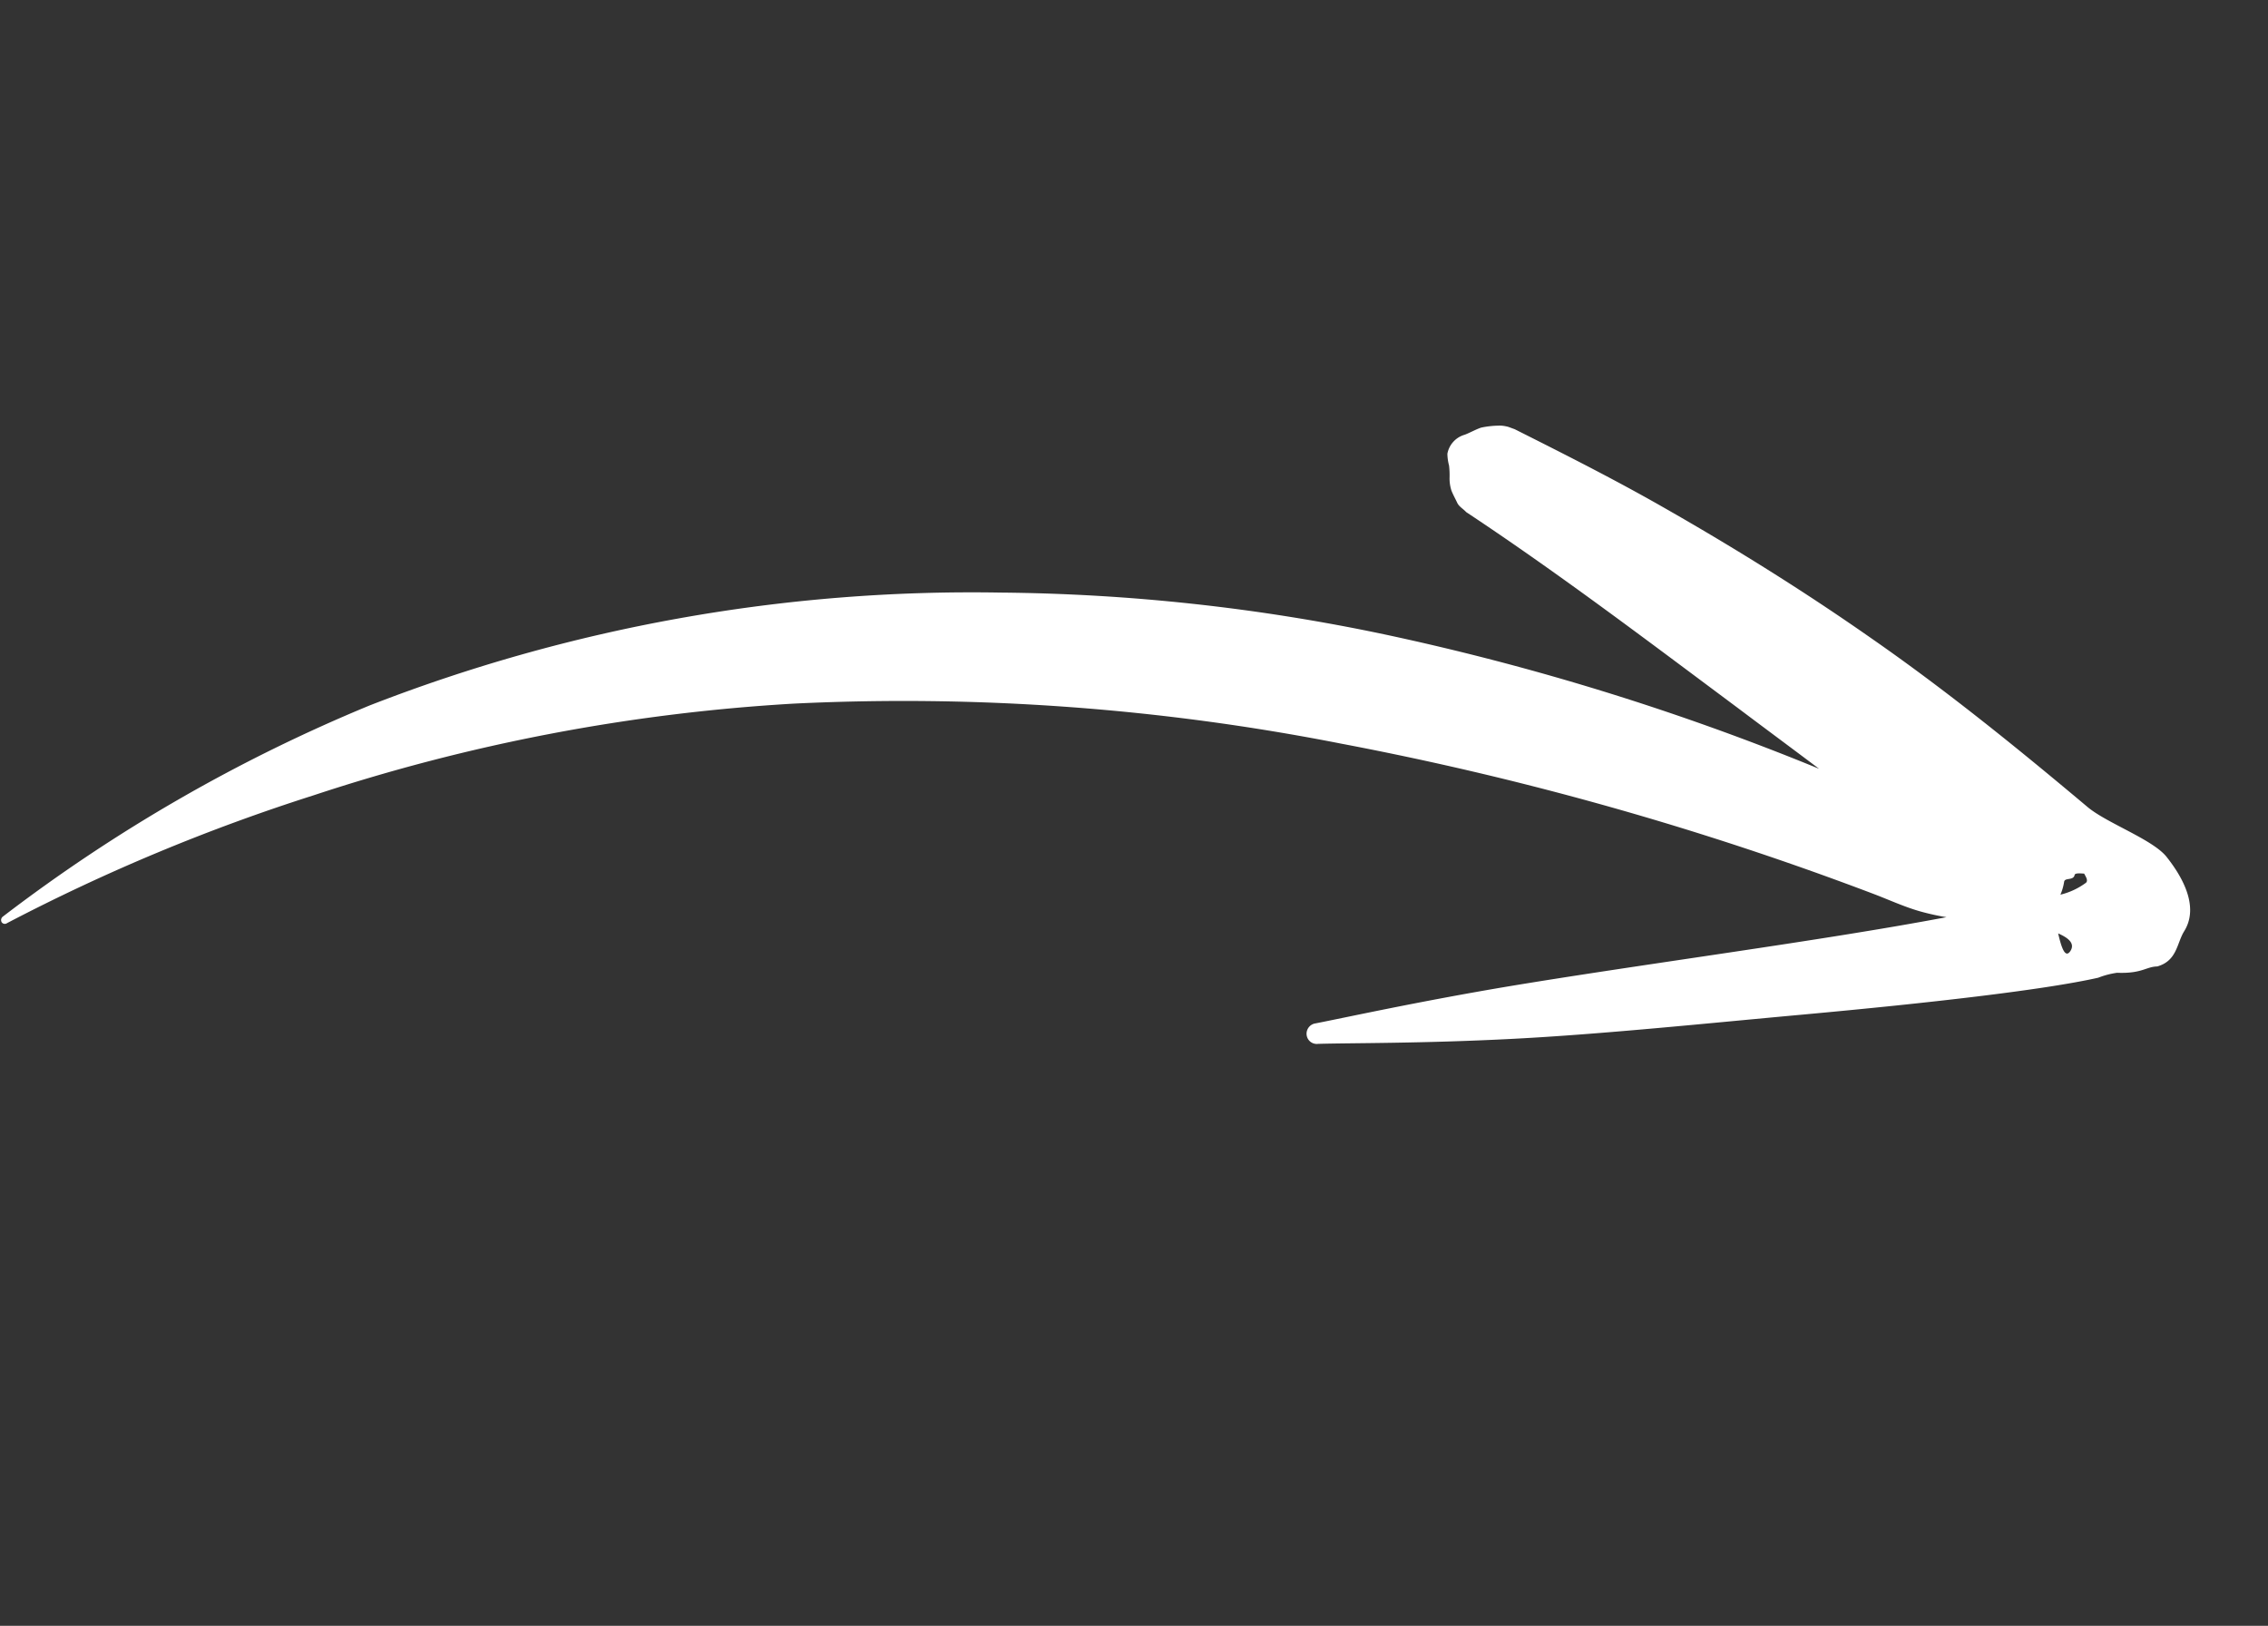 <svg xmlns="http://www.w3.org/2000/svg" xmlns:xlink="http://www.w3.org/1999/xlink" width="95.821" height="68.676" viewBox="0 0 95.821 68.676">
  <rect x="0" y="0" width="95.821" height="68.676" fill="#333333" stroke="none"/>
  <defs>
    <clipPath id="clip-path">
      <rect id="Rectangle_816" data-name="Rectangle 816" width="41.462" height="86.879" transform="translate(0 0)" fill="#fff"/>
    </clipPath>
  </defs>
  <g id="Group_96" data-name="Group 96" transform="translate(95.821 29.714) rotate(110)">
    <g id="Group_71" data-name="Group 71" transform="translate(0 0)" clip-path="url(#clip-path)">
      <path id="Path_64" data-name="Path 64" d="M41.431,86.818a.183.183,0,0,1-.24.03,68.429,68.429,0,0,1-13.68-11.51,70.1,70.1,0,0,1-13.59-23.4,81.919,81.919,0,0,1-3.89-15.83,107.2,107.2,0,0,1-.95-19.23c-.42,1.38-.83,2.76-1.25,4.14-1.36,4.54-2.75,9.04-3.84,13.58-.09.17-.11.36-.24.49s-.259.28-.4.405a1.662,1.662,0,0,1-.5.266,3.532,3.532,0,0,0-.458.19,2.068,2.068,0,0,1-.445.237A1.027,1.027,0,0,1,.94,35.771c-.166-.19-.361-.351-.519-.548a3.834,3.834,0,0,1-.37-.775,1.669,1.669,0,0,1-.05-.59c.27-2.3.54-4.59.93-6.89.58-3.43,1.3-6.85,2.2-10.22.99-3.76,2.26-7.44,3.58-11.06.37-.99.35-3.06.84-3.87.71-1.16,1.64-2.01,2.71-1.78.57.12,1.27-.15,1.78.56.17.44.51.5.83,1.5a3.486,3.486,0,0,0,.47.68c1.27,1.98,3.44,6.33,5.72,11.17,1.77,3.76,3.71,7.75,5.17,11.2,1.5,3.54,2.53,6.45,3.01,7.65a.43.43,0,0,1-.19.58.442.442,0,0,1-.59-.19c-.66-1.1-2.32-3.71-4.22-7.06-2.87-5.08-6.33-11.77-9.11-16.45a10.25,10.25,0,0,1,.15,1.13c.05.7-.01,1.39-.02,2.09a133.456,133.456,0,0,0,1.73,23.33,95.729,95.729,0,0,0,6.32,22.3,79.2,79.2,0,0,0,10.58,17.74,80.893,80.893,0,0,0,9.5,10.32.161.161,0,0,1,.04.23M9.751,4.638c-.14-.08-.28.15-.34.2.04.13.1.39.2.36.24-.03.23.35.41.32a2.252,2.252,0,0,1,.57-.04,3.019,3.019,0,0,0-.84-.84m2.93-.37c-.36-.08-.49.25-.52.74.43-.28.94-.64.52-.74" transform="translate(0 0)" fill="#fff" fill-rule="evenodd"/>
    </g>
  </g>
</svg>
